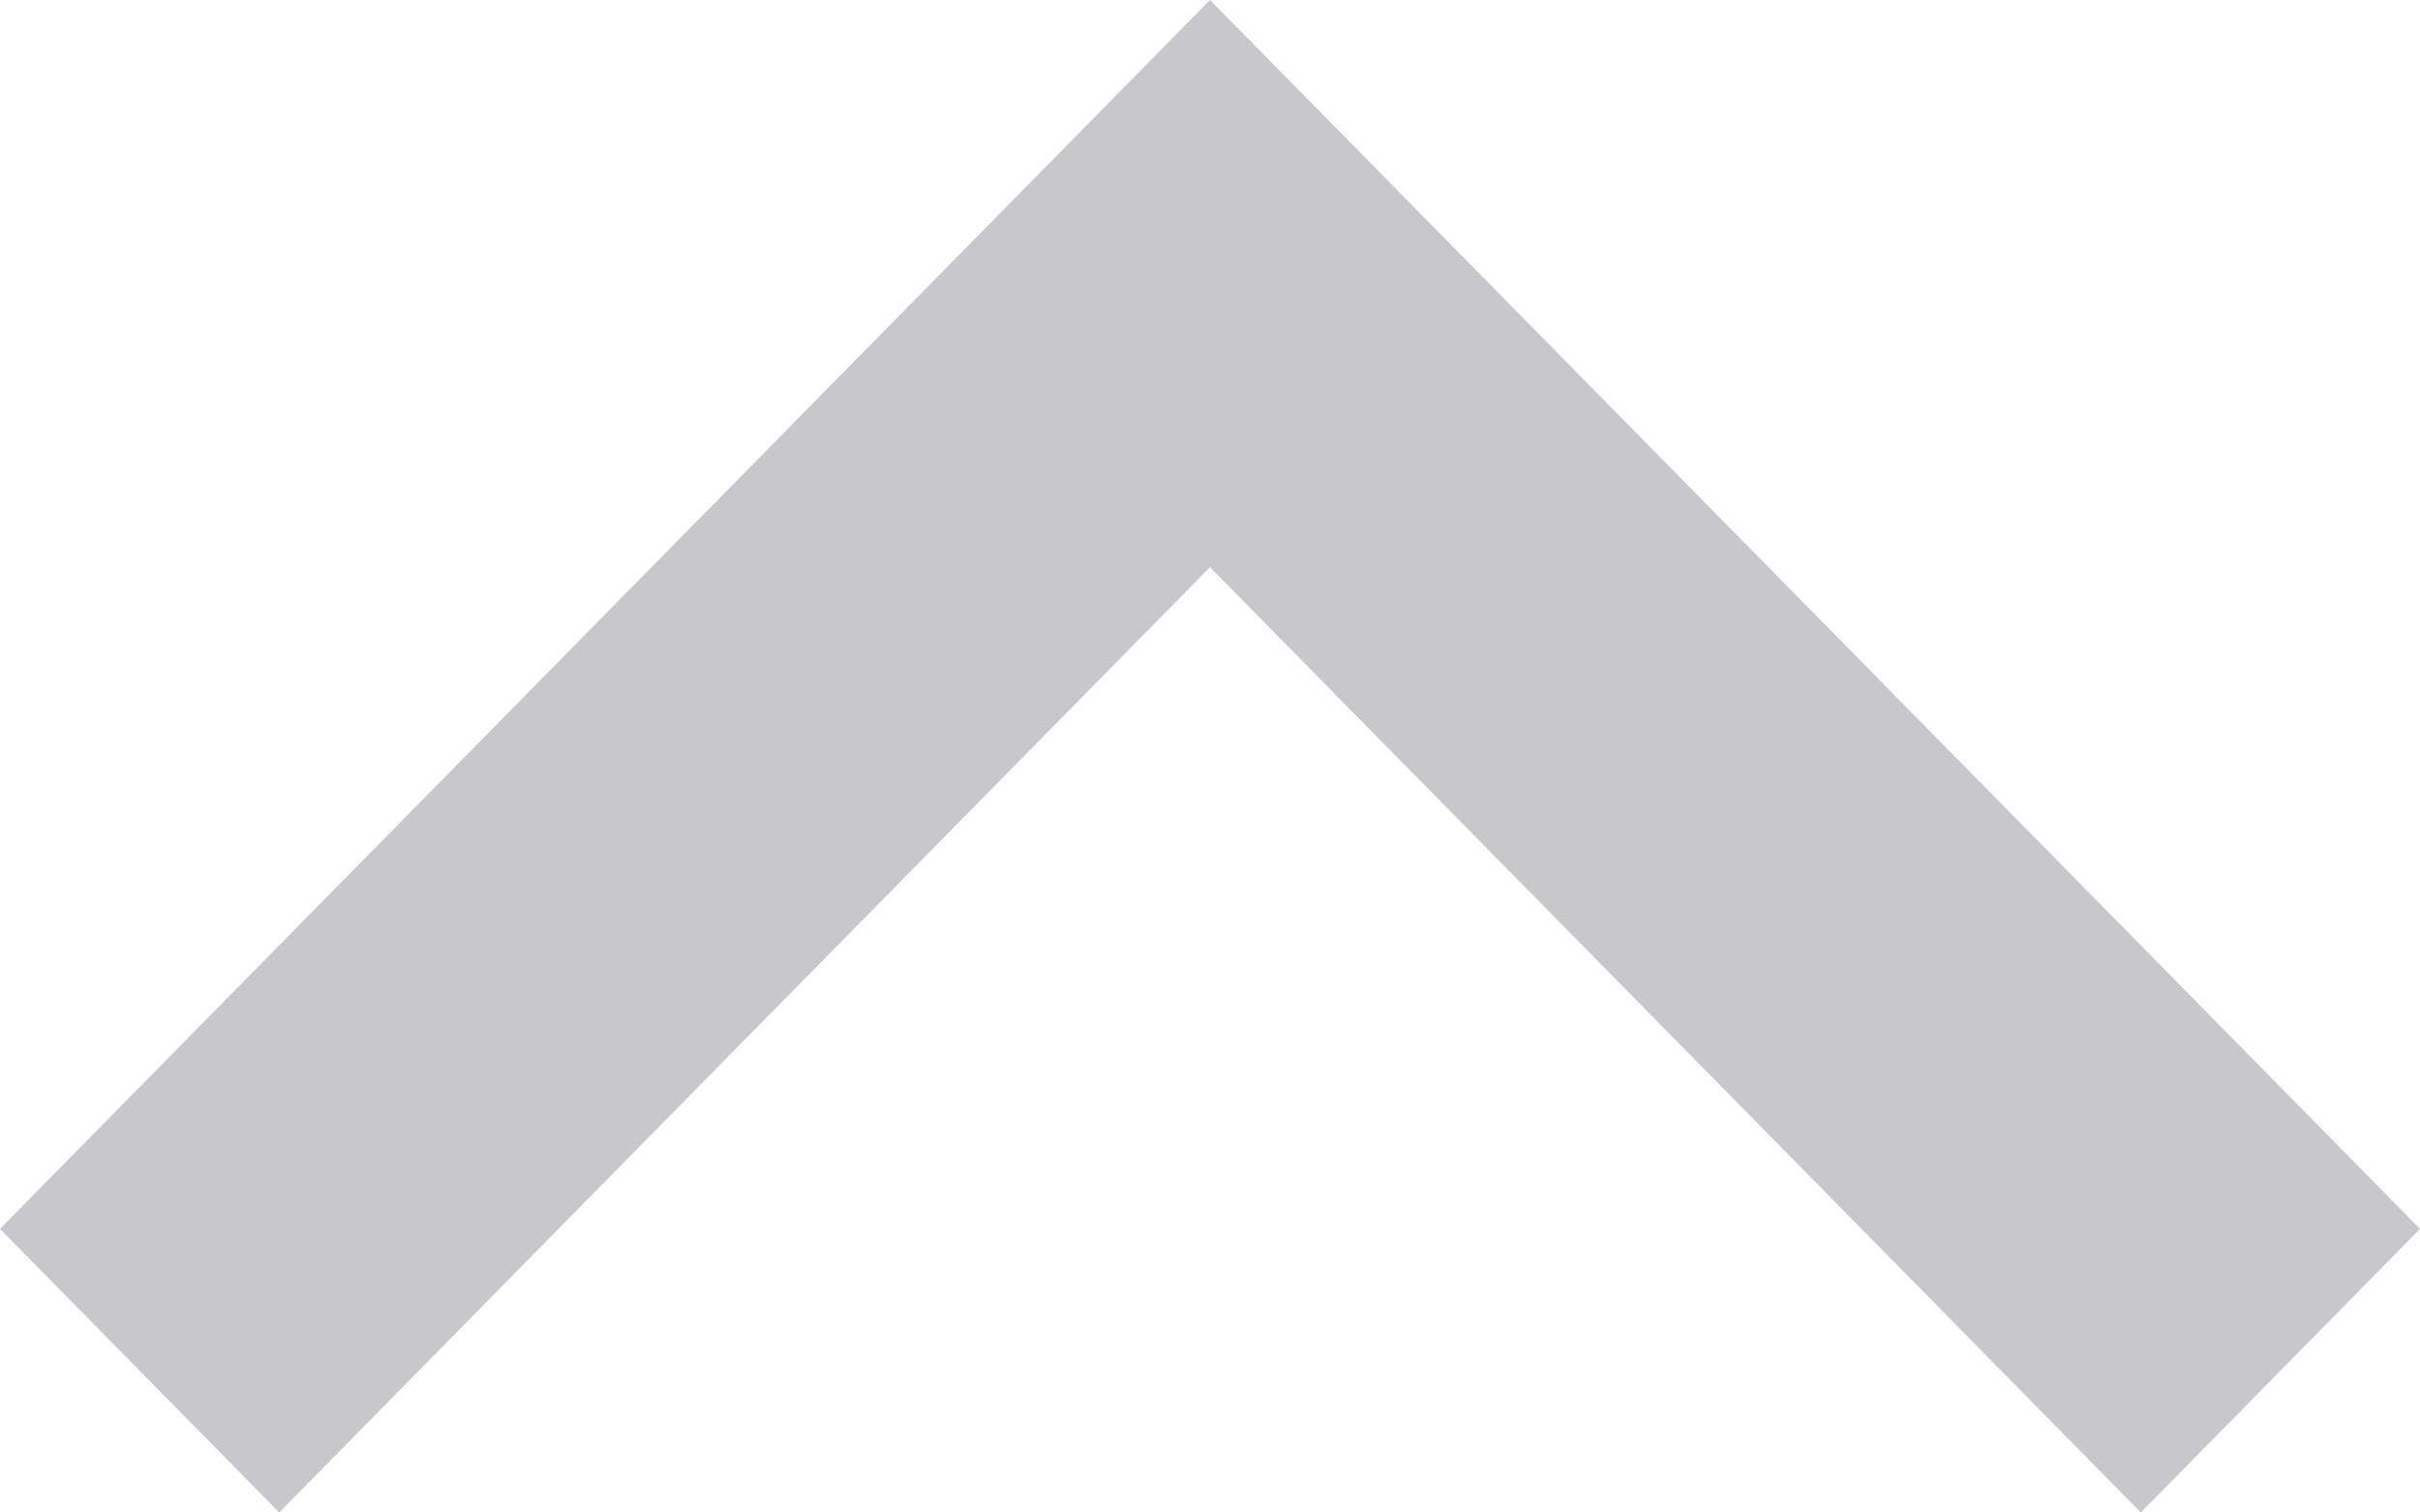 <svg width="16" height="10" viewBox="0 0 16 10" fill="none" xmlns="http://www.w3.org/2000/svg">
<path fill-rule="evenodd" clip-rule="evenodd" d="M1.846 10L-8.19589e-08 8.125L8 -3.49691e-07L16 8.125L14.154 10L8 3.75L1.846 10Z" fill="#C7C7CC"/>
</svg>
